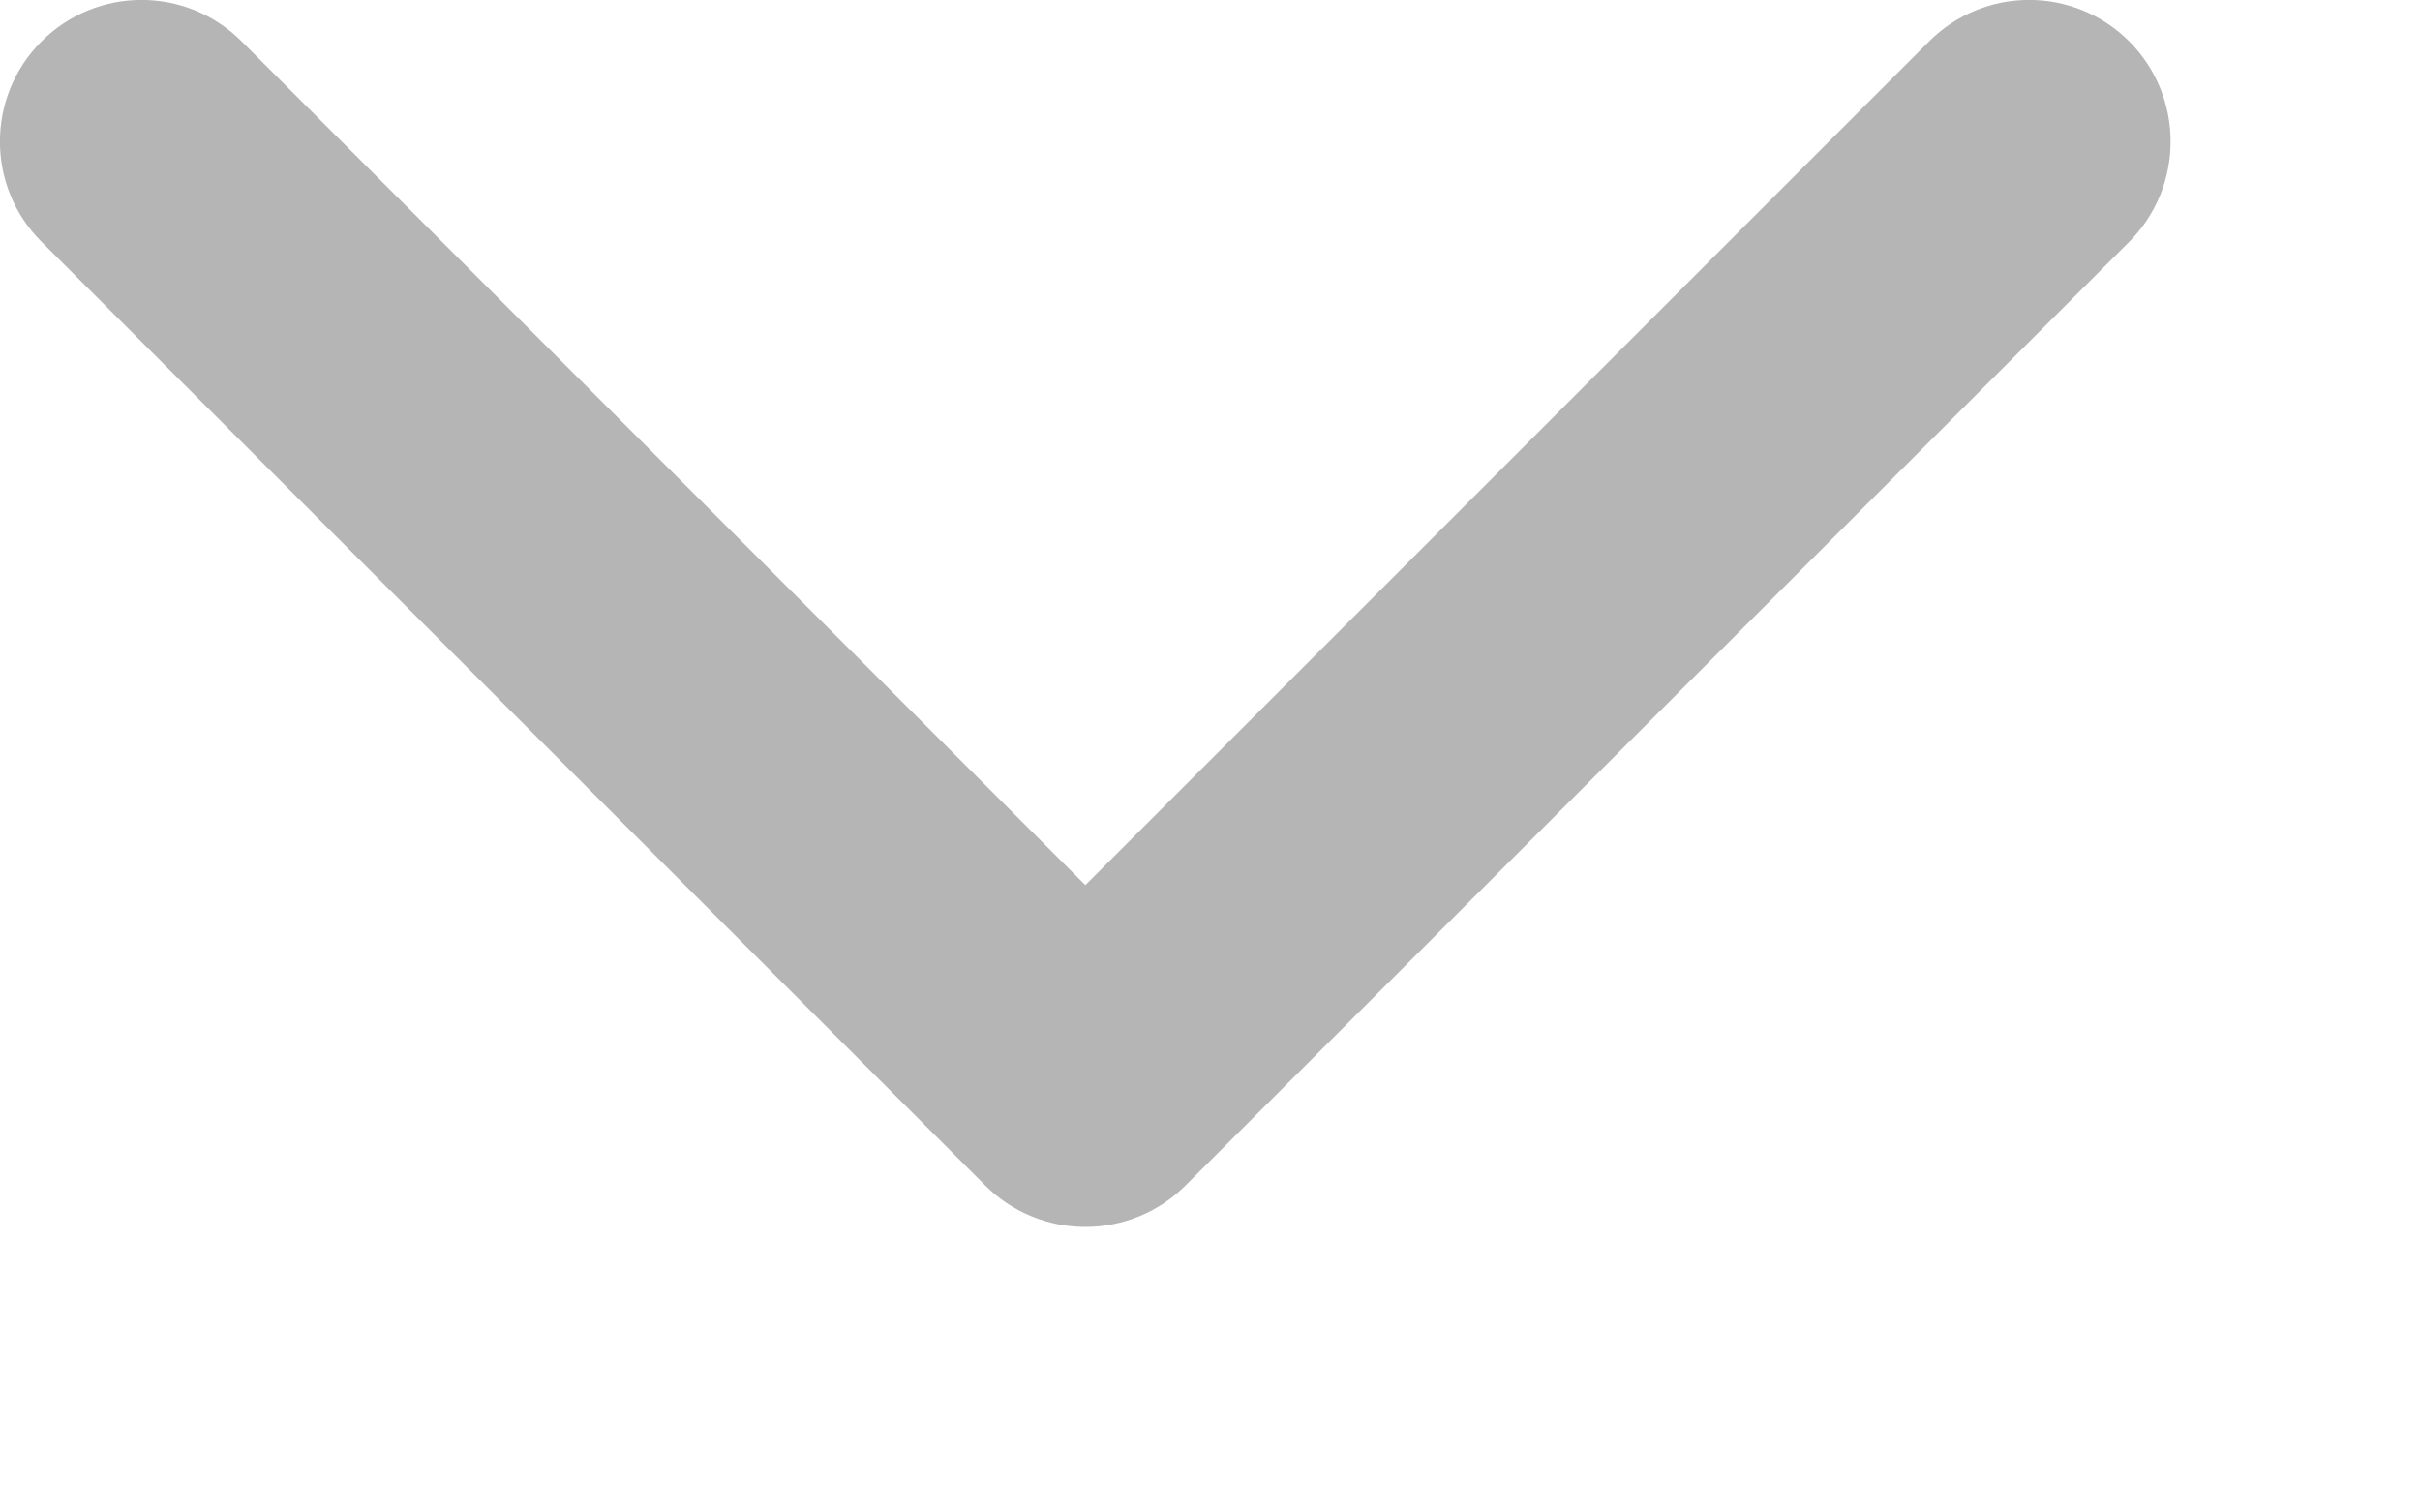 <svg width="8" height="5" viewBox="0 0 8 5" fill="none" xmlns="http://www.w3.org/2000/svg">
<path fill-rule="evenodd" clip-rule="evenodd" d="M7.039 0.137C7.221 0.32 7.221 0.616 7.039 0.799L3.919 3.919C3.831 4.007 3.712 4.056 3.588 4.056C3.464 4.056 3.345 4.007 3.257 3.919L0.137 0.799C-0.046 0.616 -0.046 0.32 0.137 0.137C0.32 -0.046 0.616 -0.046 0.799 0.137L3.588 2.926L6.377 0.137C6.56 -0.046 6.856 -0.046 7.039 0.137Z" fill="#B5B5B5"/>
</svg>
